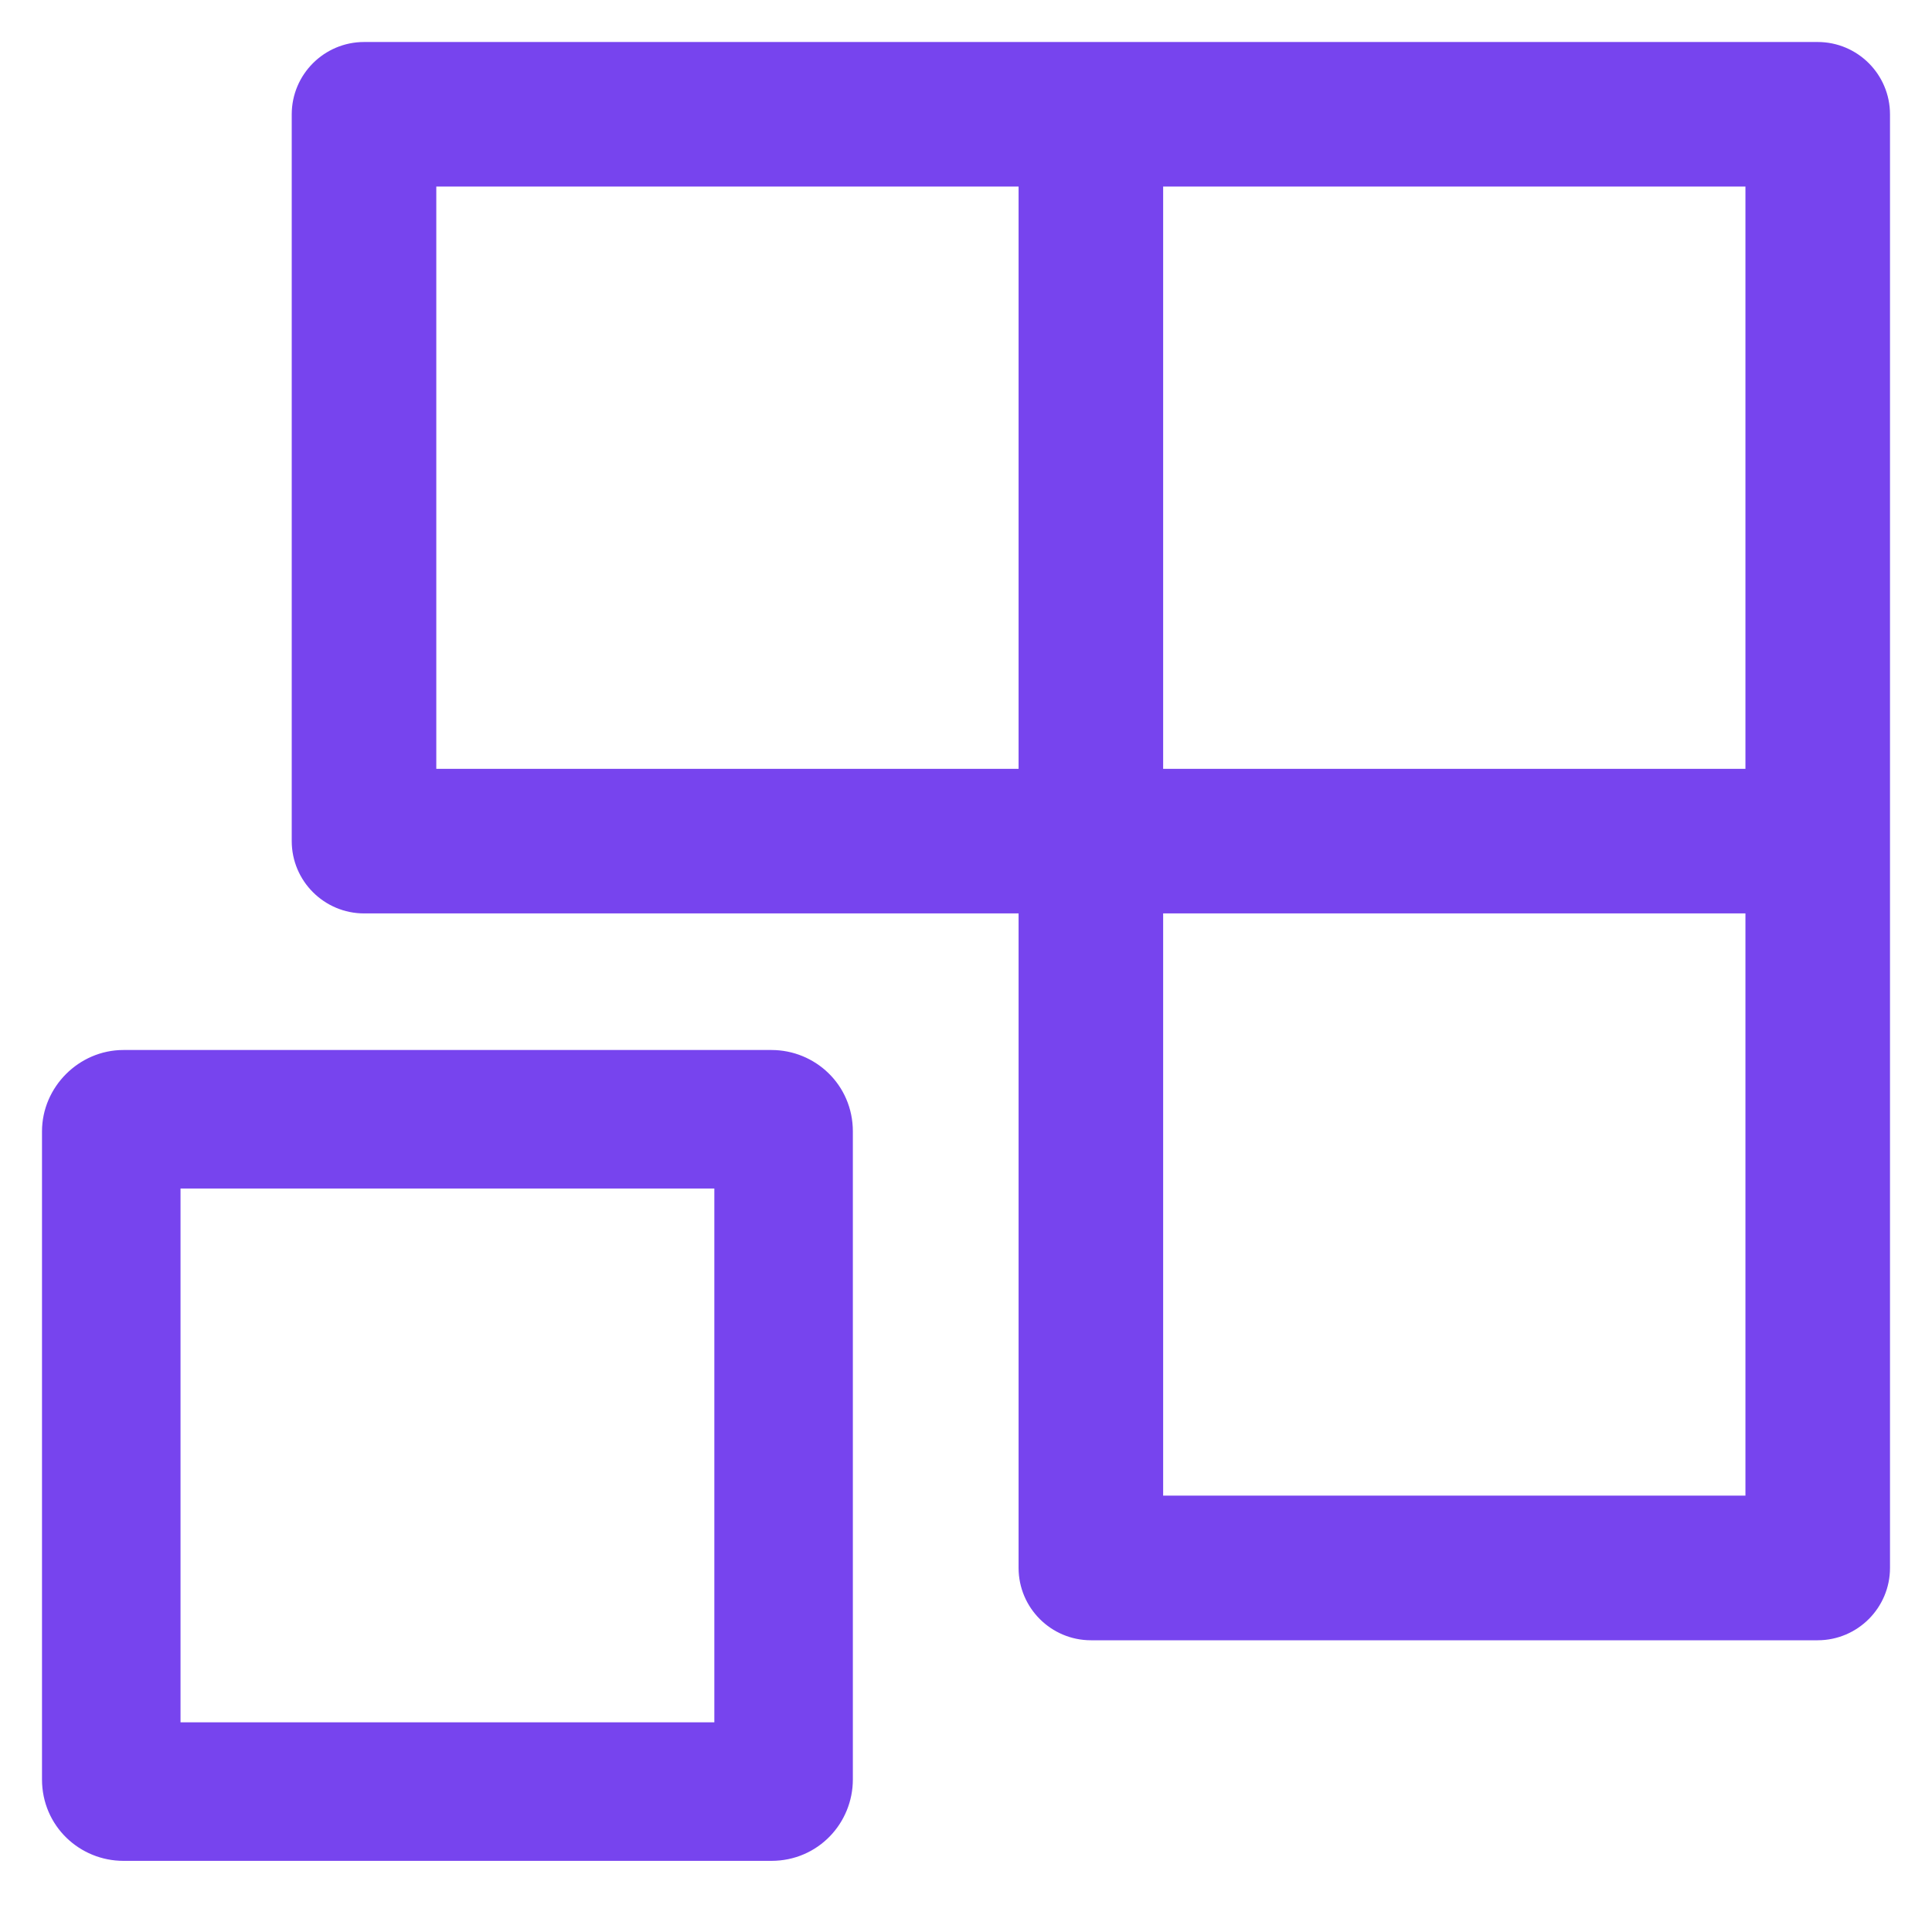 <svg xmlns="http://www.w3.org/2000/svg" width="23" height="23" fill="none" viewBox="0 0 23 23"><path fill="#74E" stroke="#74E" stroke-width=".5" d="M21.639 0.75H4.334C3.998 0.75 3.723 1.024 3.723 1.361V10.013C3.723 10.35 3.998 10.624 4.334 10.624H12.376V18.666C12.376 19.002 12.65 19.277 12.987 19.277H21.639C21.976 19.277 22.25 19.002 22.25 18.666V1.361C22.25 1.024 21.976 0.75 21.639 0.75ZM21.029 9.403H13.597V1.971H21.029V9.403ZM4.944 1.971H12.376V9.403H4.944V1.971ZM21.029 18.055H13.597V10.624H21.029V18.055Z"/><path fill="#74E" stroke="#74E" stroke-width=".5" d="M0.75 13.469V21.184C0.75 21.599 1.085 21.903 1.469 21.903H9.184C9.599 21.903 9.903 21.568 9.903 21.184V13.469C9.903 13.054 9.568 12.75 9.184 12.75H1.469C1.078 12.75 0.75 13.078 0.75 13.469ZM8.754 20.754H1.899V13.899H8.754V20.754Z"/></svg>